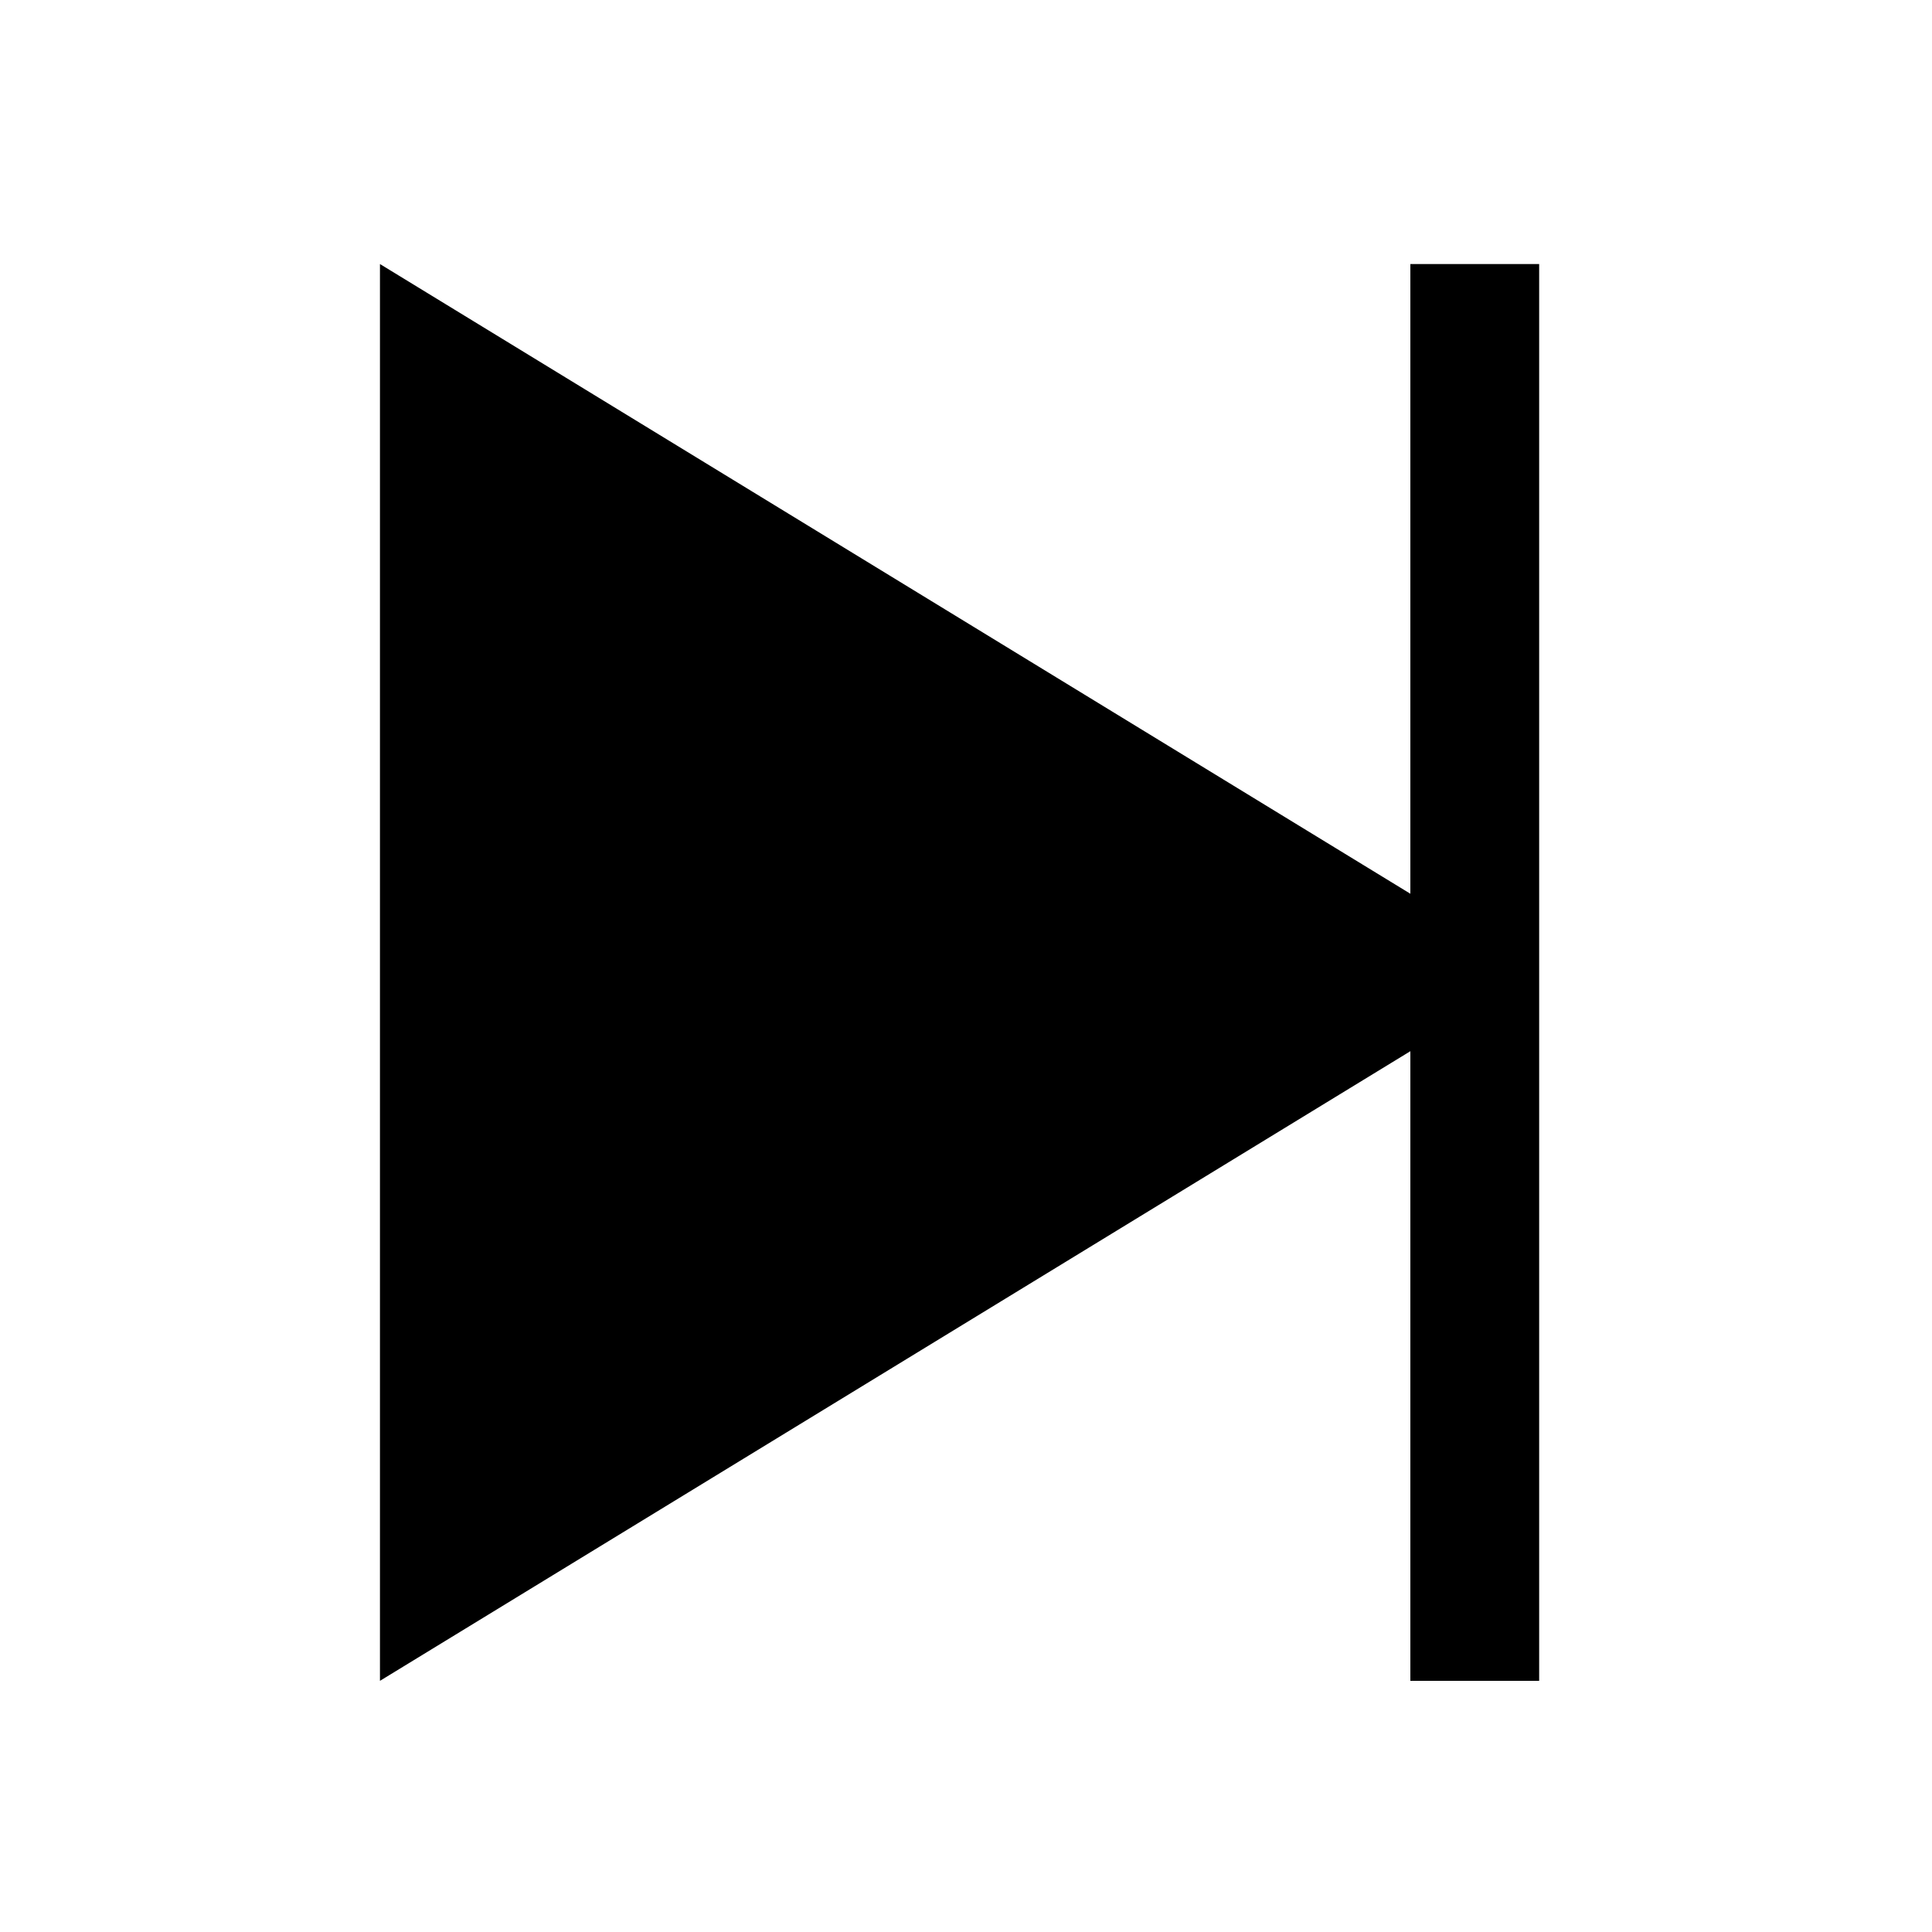 <?xml version="1.0"?>
<svg width="30" height="30" xmlns="http://www.w3.org/2000/svg" viewBox="0 0 30 30">
 <g>
  <title>Layer 1</title>
  <path id="svg_1" d="m21.9,4.1l0,9.778l-16,-9.778l0,7.333l0,7.334l0,7.333l16,-9.777l0,9.777l2,0l0,-22" stroke-linecap="null" stroke-linejoin="null" fill="black"/>
 </g>
</svg>